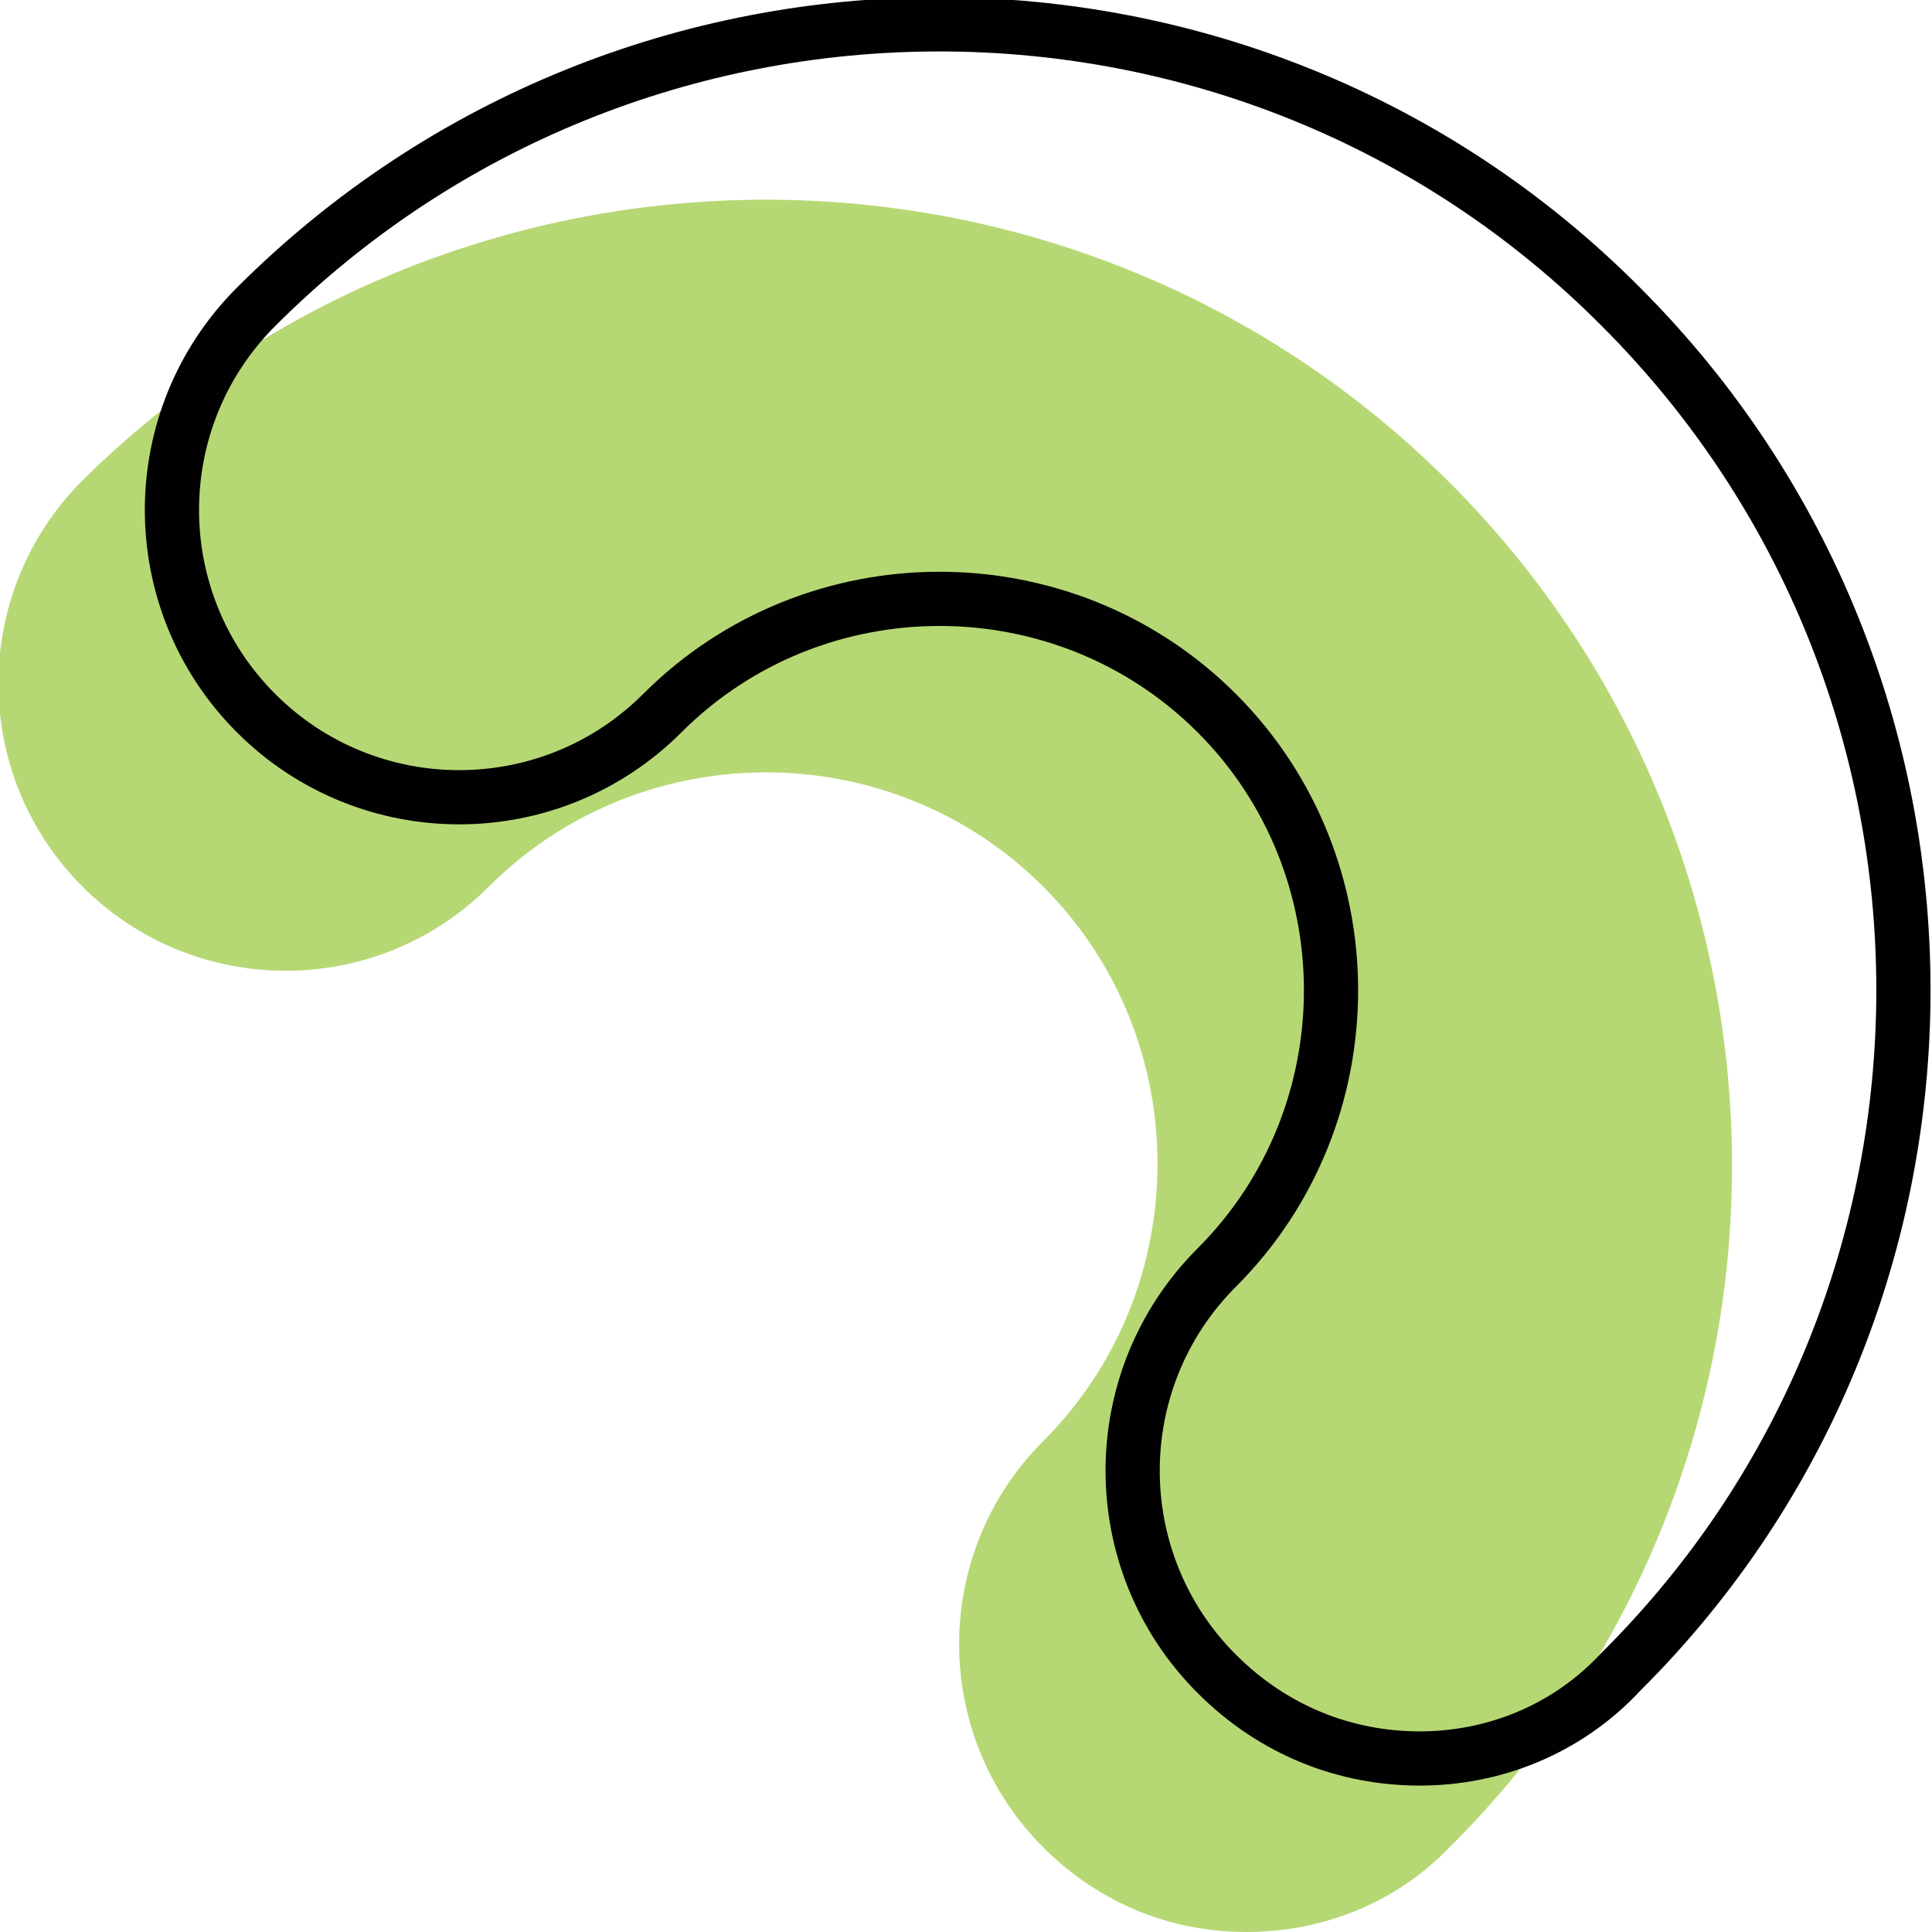 <?xml version="1.0" encoding="utf-8"?>
<!-- Generator: Adobe Illustrator 26.0.3, SVG Export Plug-In . SVG Version: 6.00 Build 0)  -->
<svg version="1.1" xmlns="http://www.w3.org/2000/svg" xmlns:xlink="http://www.w3.org/1999/xlink" x="0px" y="0px"
	 viewBox="0 0 91.3 91.3" style="enable-background:new 0 0 91.3 91.3;" xml:space="preserve">
<style type="text/css">
	.st0{fill:#F2F2F2;}
	.st1{fill:#B6D874;}
	.st2{fill:none;stroke:#010101;stroke-width:2.562;stroke-miterlimit:10;}
</style>
<g id="OBJECTS">
	<g id="XMLID_125_">
		<path id="XMLID_126_" class="st1" d="M58.9,91.3c-3.5,0-6.9-1.3-9.6-4c-5.3-5.3-5.3-13.9,0-19.2c7.2-7.2,7.2-19,0-26.2
			c-7.2-7.2-19-7.2-26.2,0c-5.3,5.3-13.9,5.3-19.2,0c-5.3-5.3-5.3-13.9,0-19.2C21.8,5,50.7,5,68.5,22.8c17.8,17.8,17.8,46.8,0,64.5
			C65.9,90,62.4,91.3,58.9,91.3z"/>
	</g>
	<g id="XMLID_123_">
		<path id="XMLID_124_" class="st2" d="M67.1,83.1c-3.5,0-6.9-1.3-9.6-4c-5.3-5.3-5.3-13.9,0-19.2c7.2-7.2,7.2-19,0-26.2
			c-7.2-7.2-19-7.2-26.2,0c-5.3,5.3-13.9,5.3-19.2,0c-5.3-5.3-5.3-13.9,0-19.2c17.8-17.8,46.8-17.8,64.5,0
			c17.8,17.8,17.8,46.8,0,64.5C74,81.8,70.5,83.1,67.1,83.1z"/>
	</g>
</g>
</svg>
